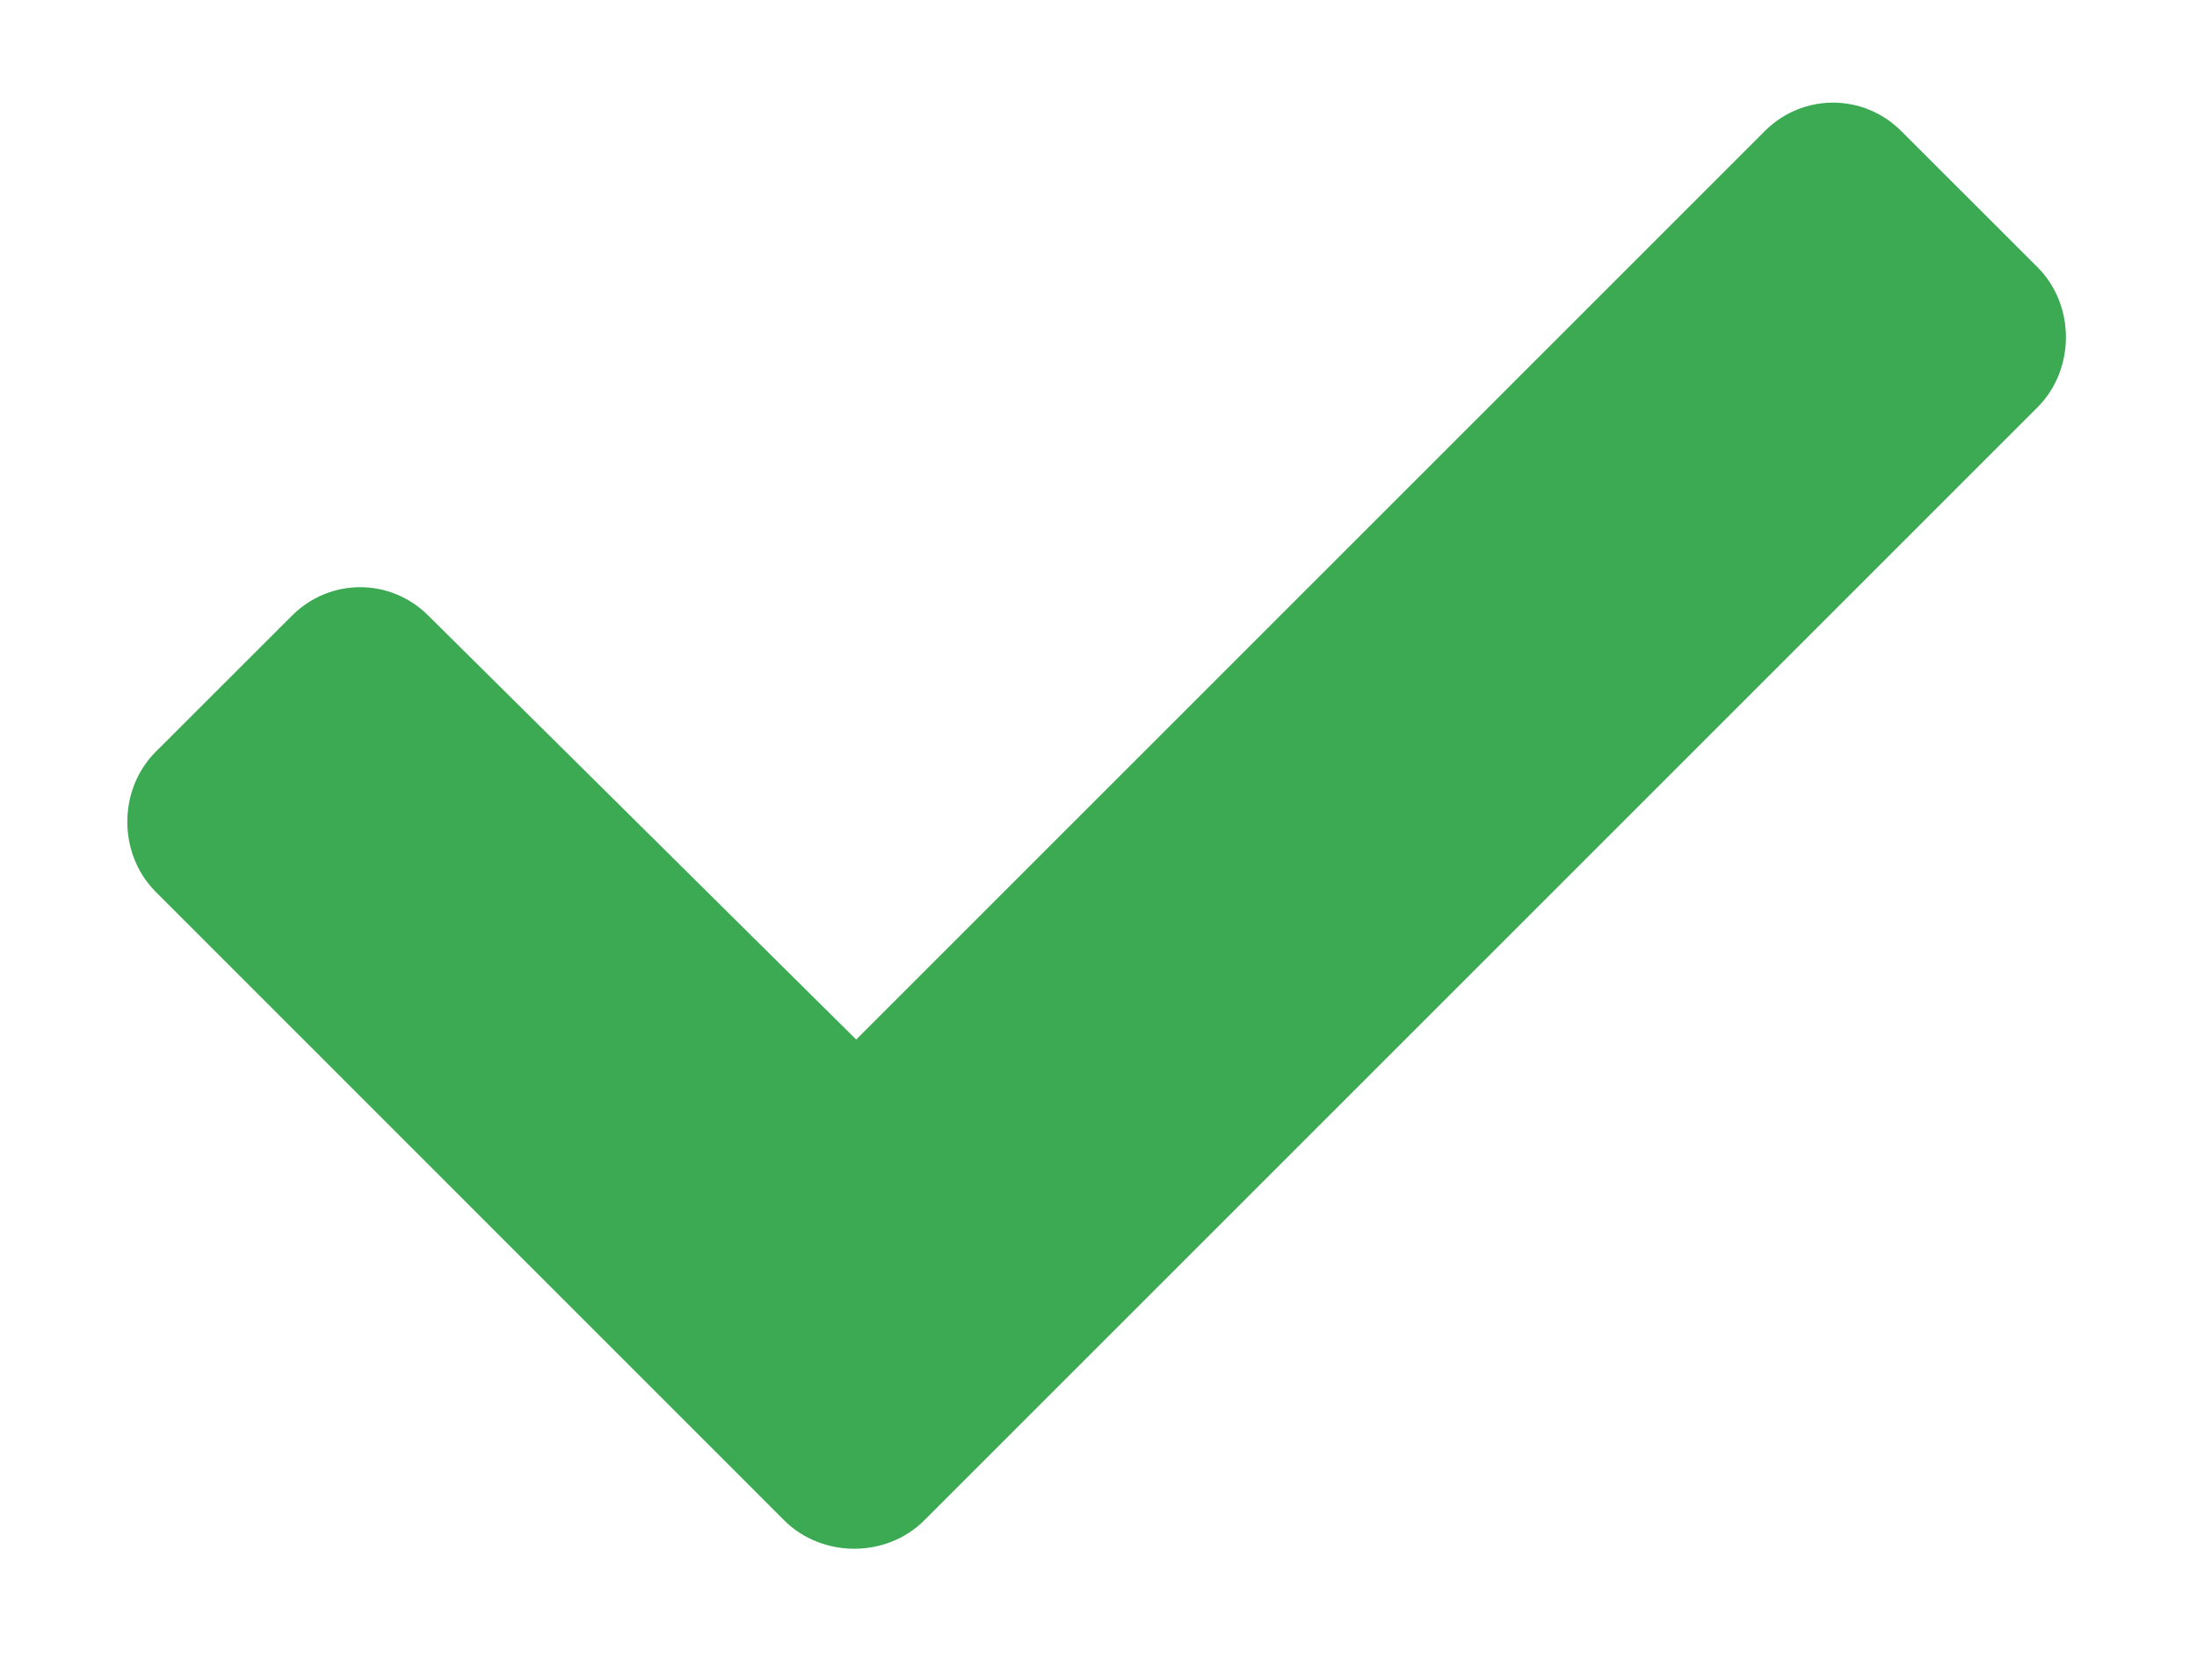 <svg width="17" height="13" viewBox="0 0 17 13" fill="none" xmlns="http://www.w3.org/2000/svg">
<path d="M6.068 11.766C6.361 12.059 6.859 12.059 7.152 11.766L15.766 3.152C16.059 2.859 16.059 2.361 15.766 2.068L14.711 1.014C14.418 0.721 13.949 0.721 13.656 1.014L6.625 8.045L3.314 4.764C3.021 4.471 2.553 4.471 2.26 4.764L1.205 5.818C0.912 6.111 0.912 6.609 1.205 6.902L6.068 11.766Z" fill="#3BAA53"/>
</svg>
